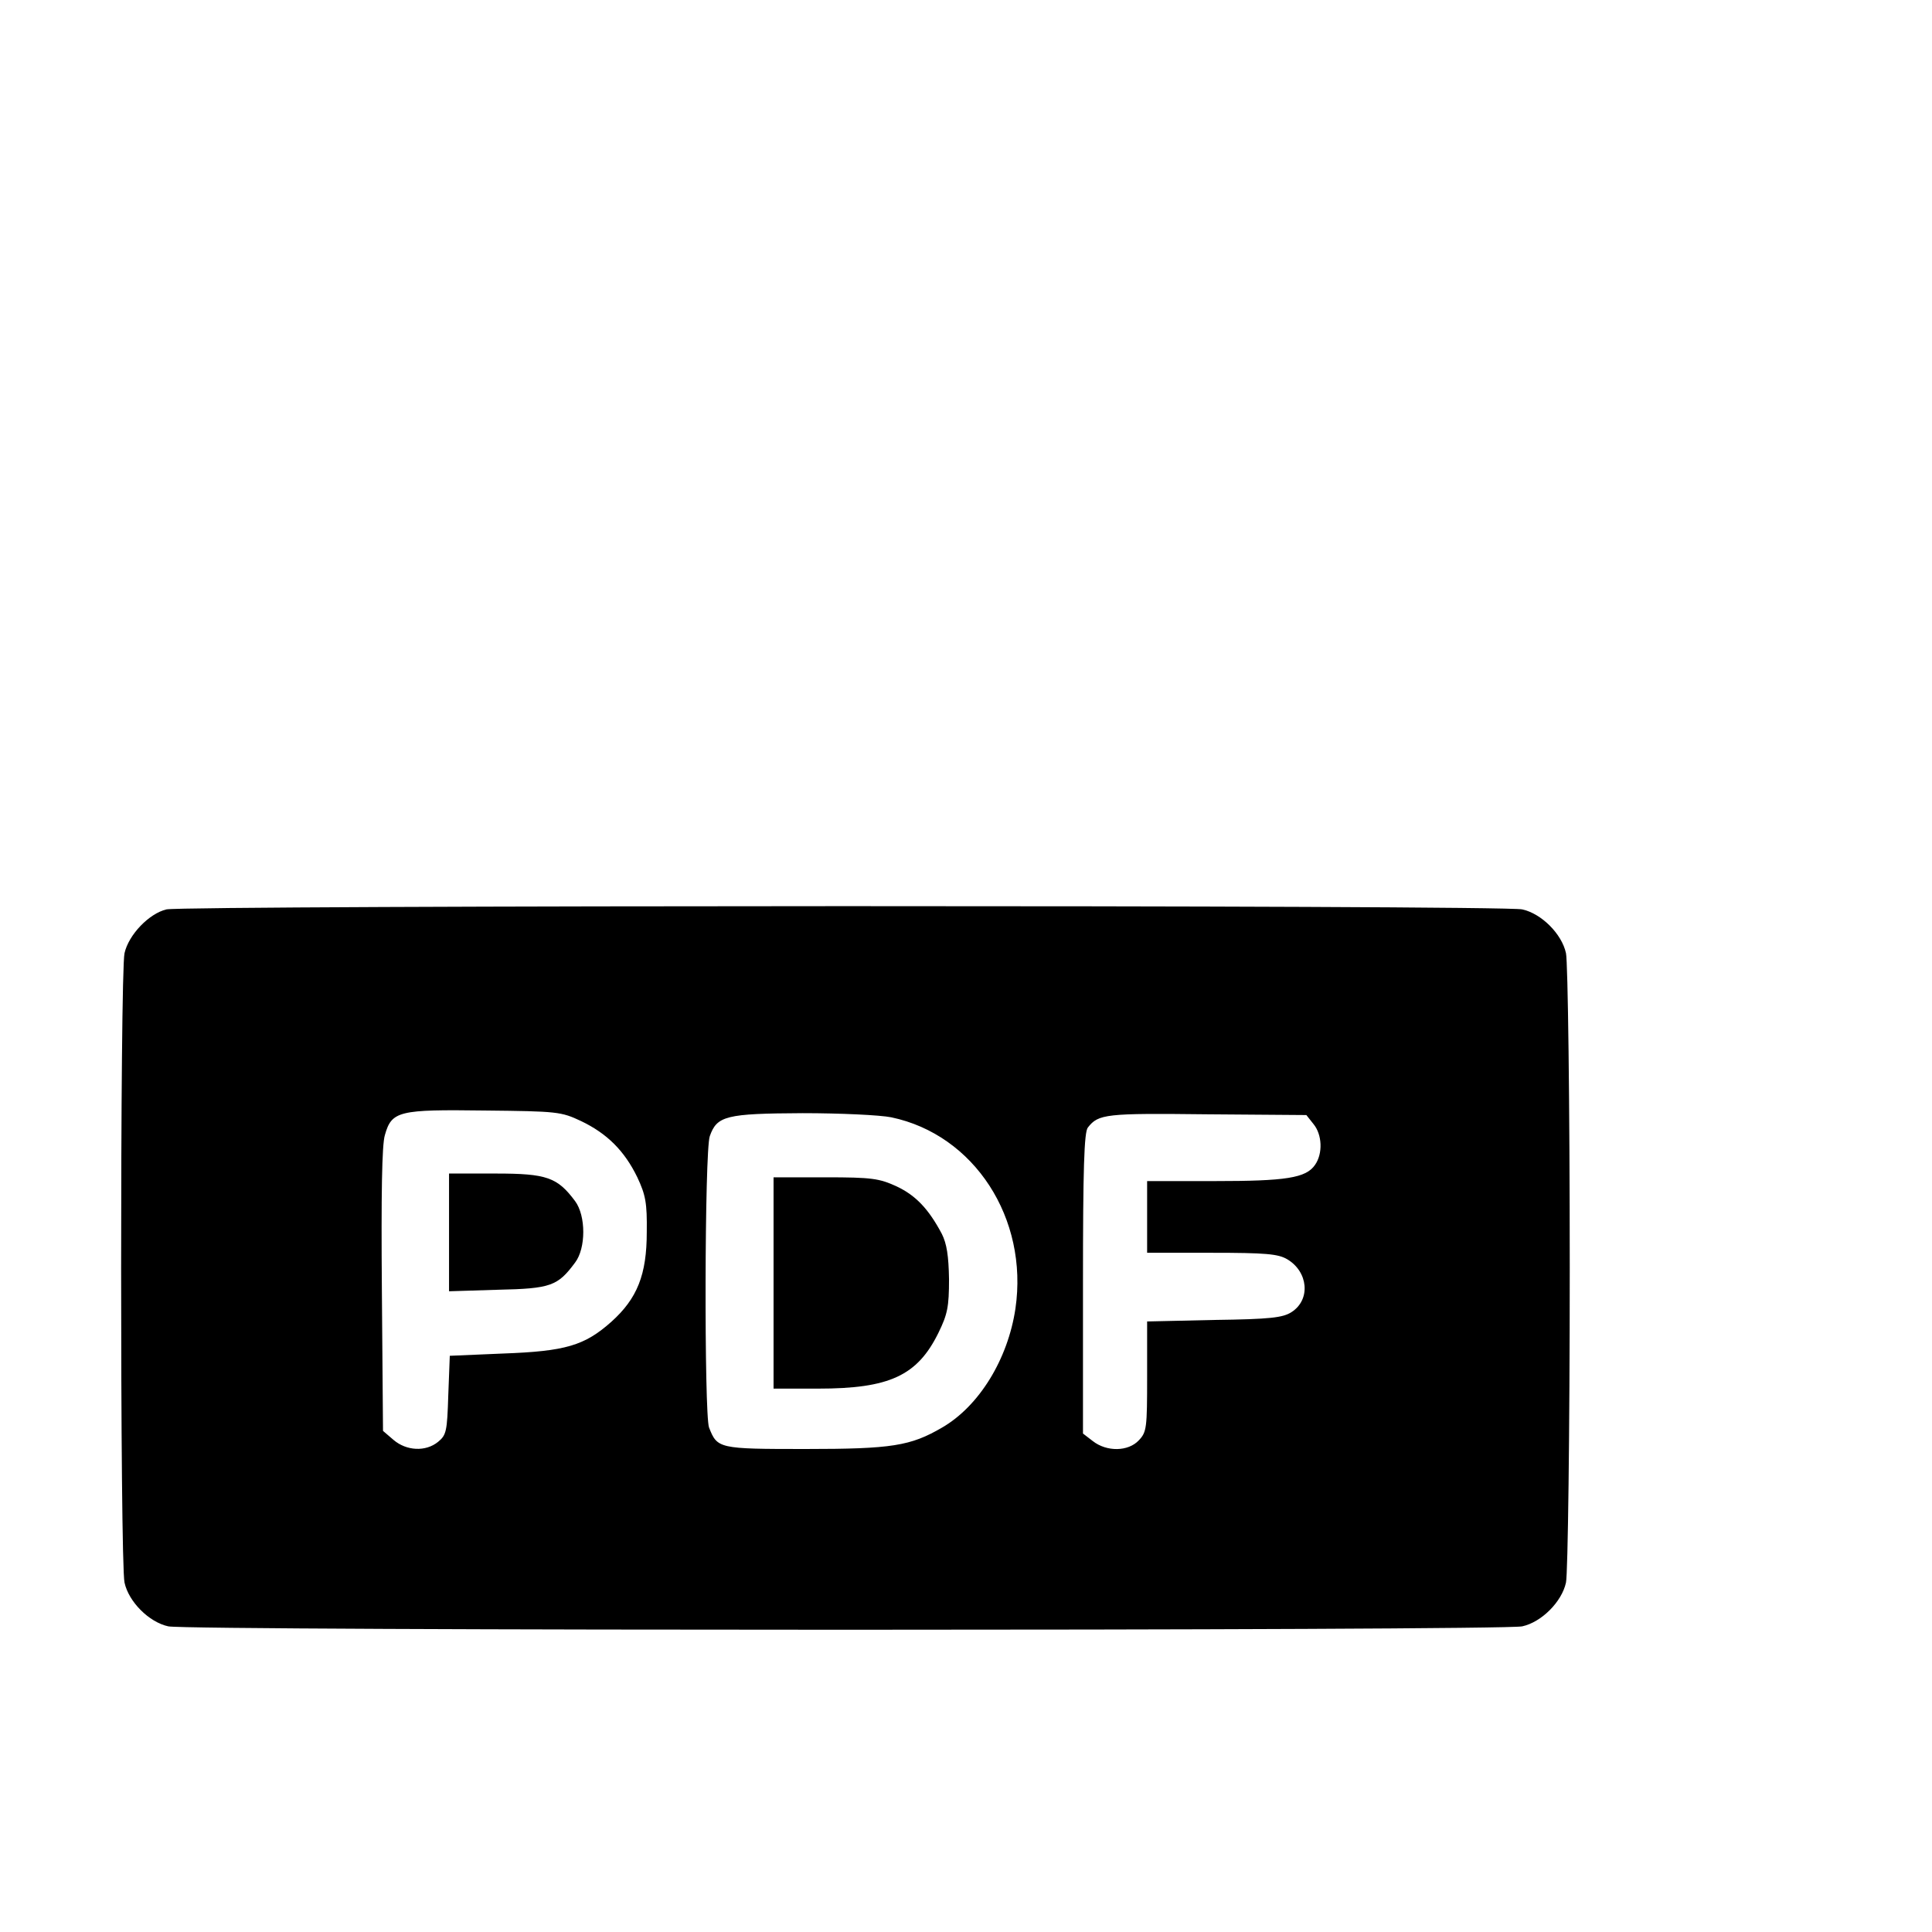 <?xml version="1.0" standalone="no"?>
<!DOCTYPE svg PUBLIC "-//W3C//DTD SVG 20010904//EN"
 "http://www.w3.org/TR/2001/REC-SVG-20010904/DTD/svg10.dtd">
<svg version="1.0" xmlns="http://www.w3.org/2000/svg"
 width="512pt" height="512pt" viewBox="0 0 512 512"
 preserveAspectRatio="xMidYMid meet">

<g transform="translate(0,512) scale(0.1,-0.1)"
fill="#000000" stroke="none">
<path d="M441 2710 c-46 -11 -100 -67 -111 -116 -12 -51 -12 -1617 0 -1668 11
-51 65 -105 116 -116 52 -12 3536 -12 3588 0 51 11 105 65 116 116 5 22 10
393 10 834 0 441 -5 812 -10 834 -11 51 -65 105 -116 116 -48 12 -3545 11
-3593 0z m1099 -561 c69 -33 115 -79 149 -149 22 -47 26 -68 25 -145 0 -113
-25 -176 -94 -238 -71 -63 -121 -78 -287 -84 l-141 -6 -4 -104 c-3 -96 -5
-106 -27 -124 -33 -27 -84 -24 -118 5 l-28 24 -3 374 c-2 251 0 385 8 410 18
64 37 68 265 65 192 -2 202 -3 255 -28z m822 10 c220 -46 364 -268 329 -507
-20 -134 -96 -258 -194 -315 -84 -49 -133 -57 -363 -57 -230 0 -233 1 -255 57
-13 36 -12 732 2 772 19 54 43 60 246 61 100 0 206 -5 235 -11z m1119 -18 c23
-28 25 -78 4 -108 -24 -35 -77 -43 -267 -43 l-178 0 0 -95 0 -95 171 0 c143 0
176 -3 200 -17 56 -33 63 -107 12 -140 -23 -15 -56 -19 -205 -21 l-178 -4 0
-146 c0 -136 -1 -147 -22 -169 -28 -30 -85 -31 -122 -2 l-26 20 0 398 c0 303
3 401 13 413 28 36 48 38 315 35 l264 -2 19 -24z"/>
<path d="M1190 1854 l0 -156 129 4 c141 3 159 10 205 72 29 38 29 124 0 163
-47 63 -75 73 -210 73 l-124 0 0 -156z"/>
<path d="M2050 1720 l0 -280 118 0 c189 0 263 34 319 148 24 49 28 69 28 142
-1 62 -6 94 -19 120 -35 66 -69 102 -120 126 -46 21 -65 24 -188 24 l-138 0 0
-280z"/>
</g>
</svg>
